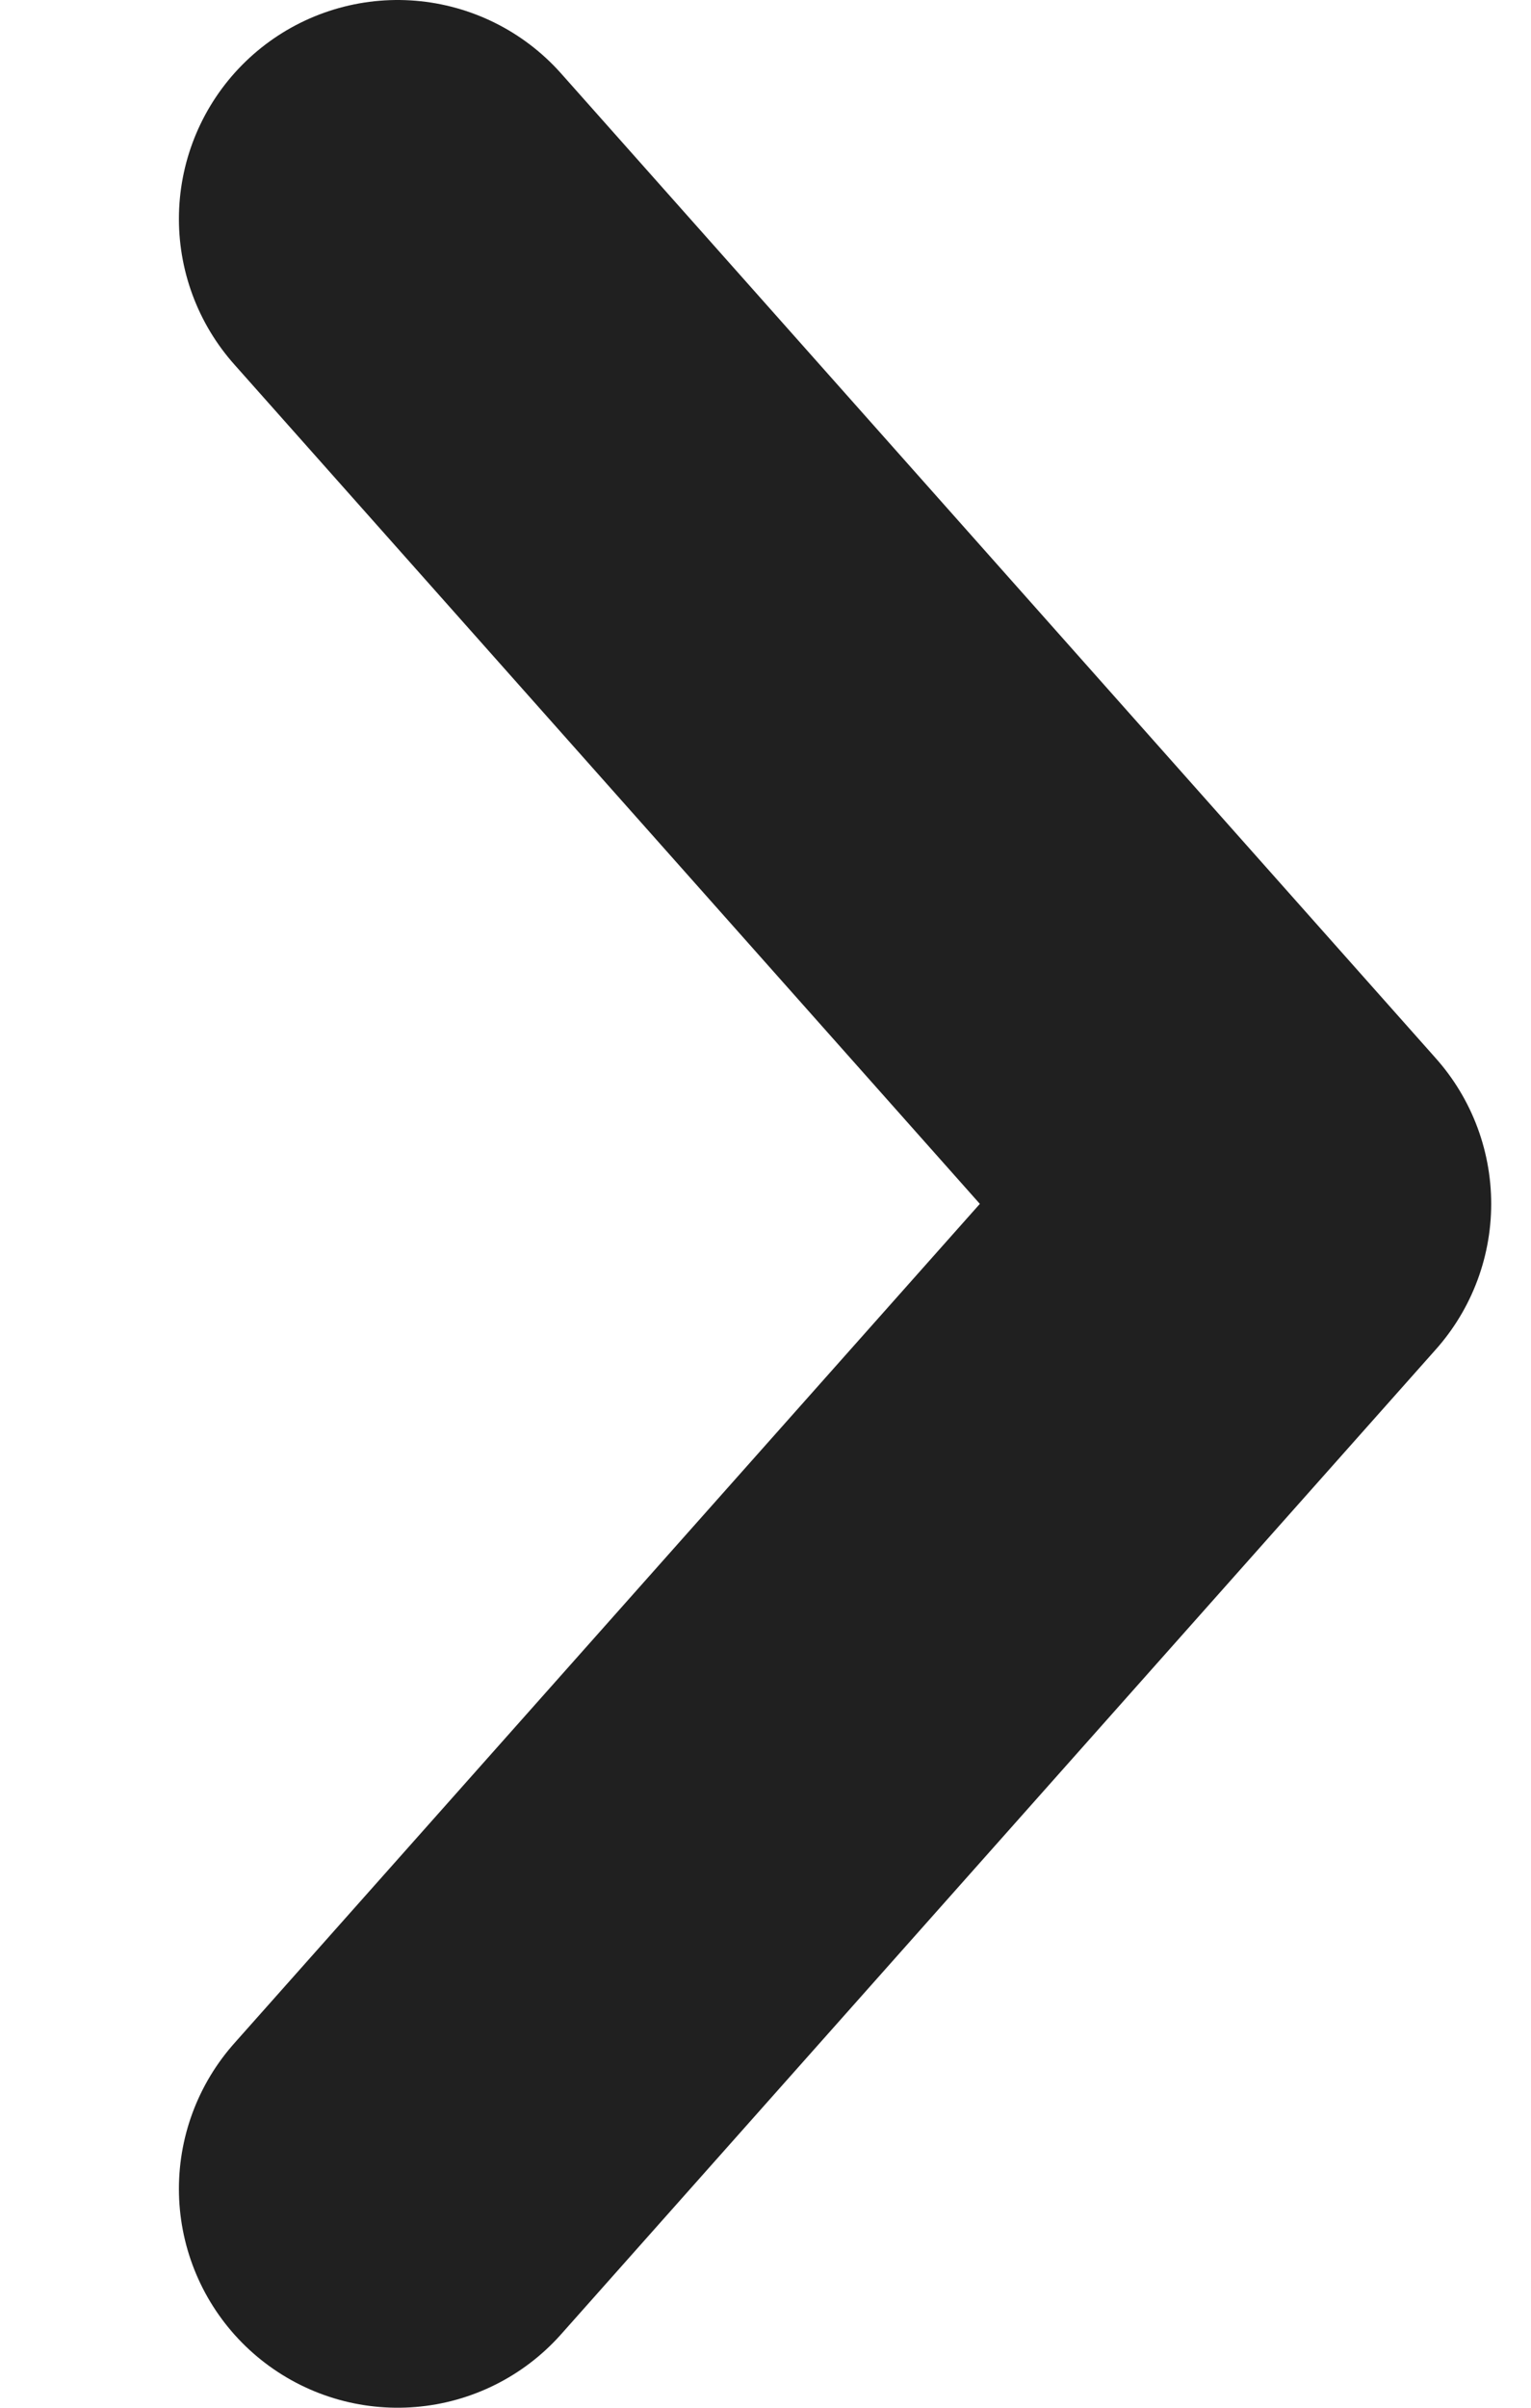 <svg width="7" height="11" viewBox="0 0 7 11" fill="none" xmlns="http://www.w3.org/2000/svg">
<path d="M1.818 10L5.818 5.5L1.818 1" stroke="#202020" stroke-width="2" stroke-linecap="round" stroke-linejoin="round"/>
</svg>
